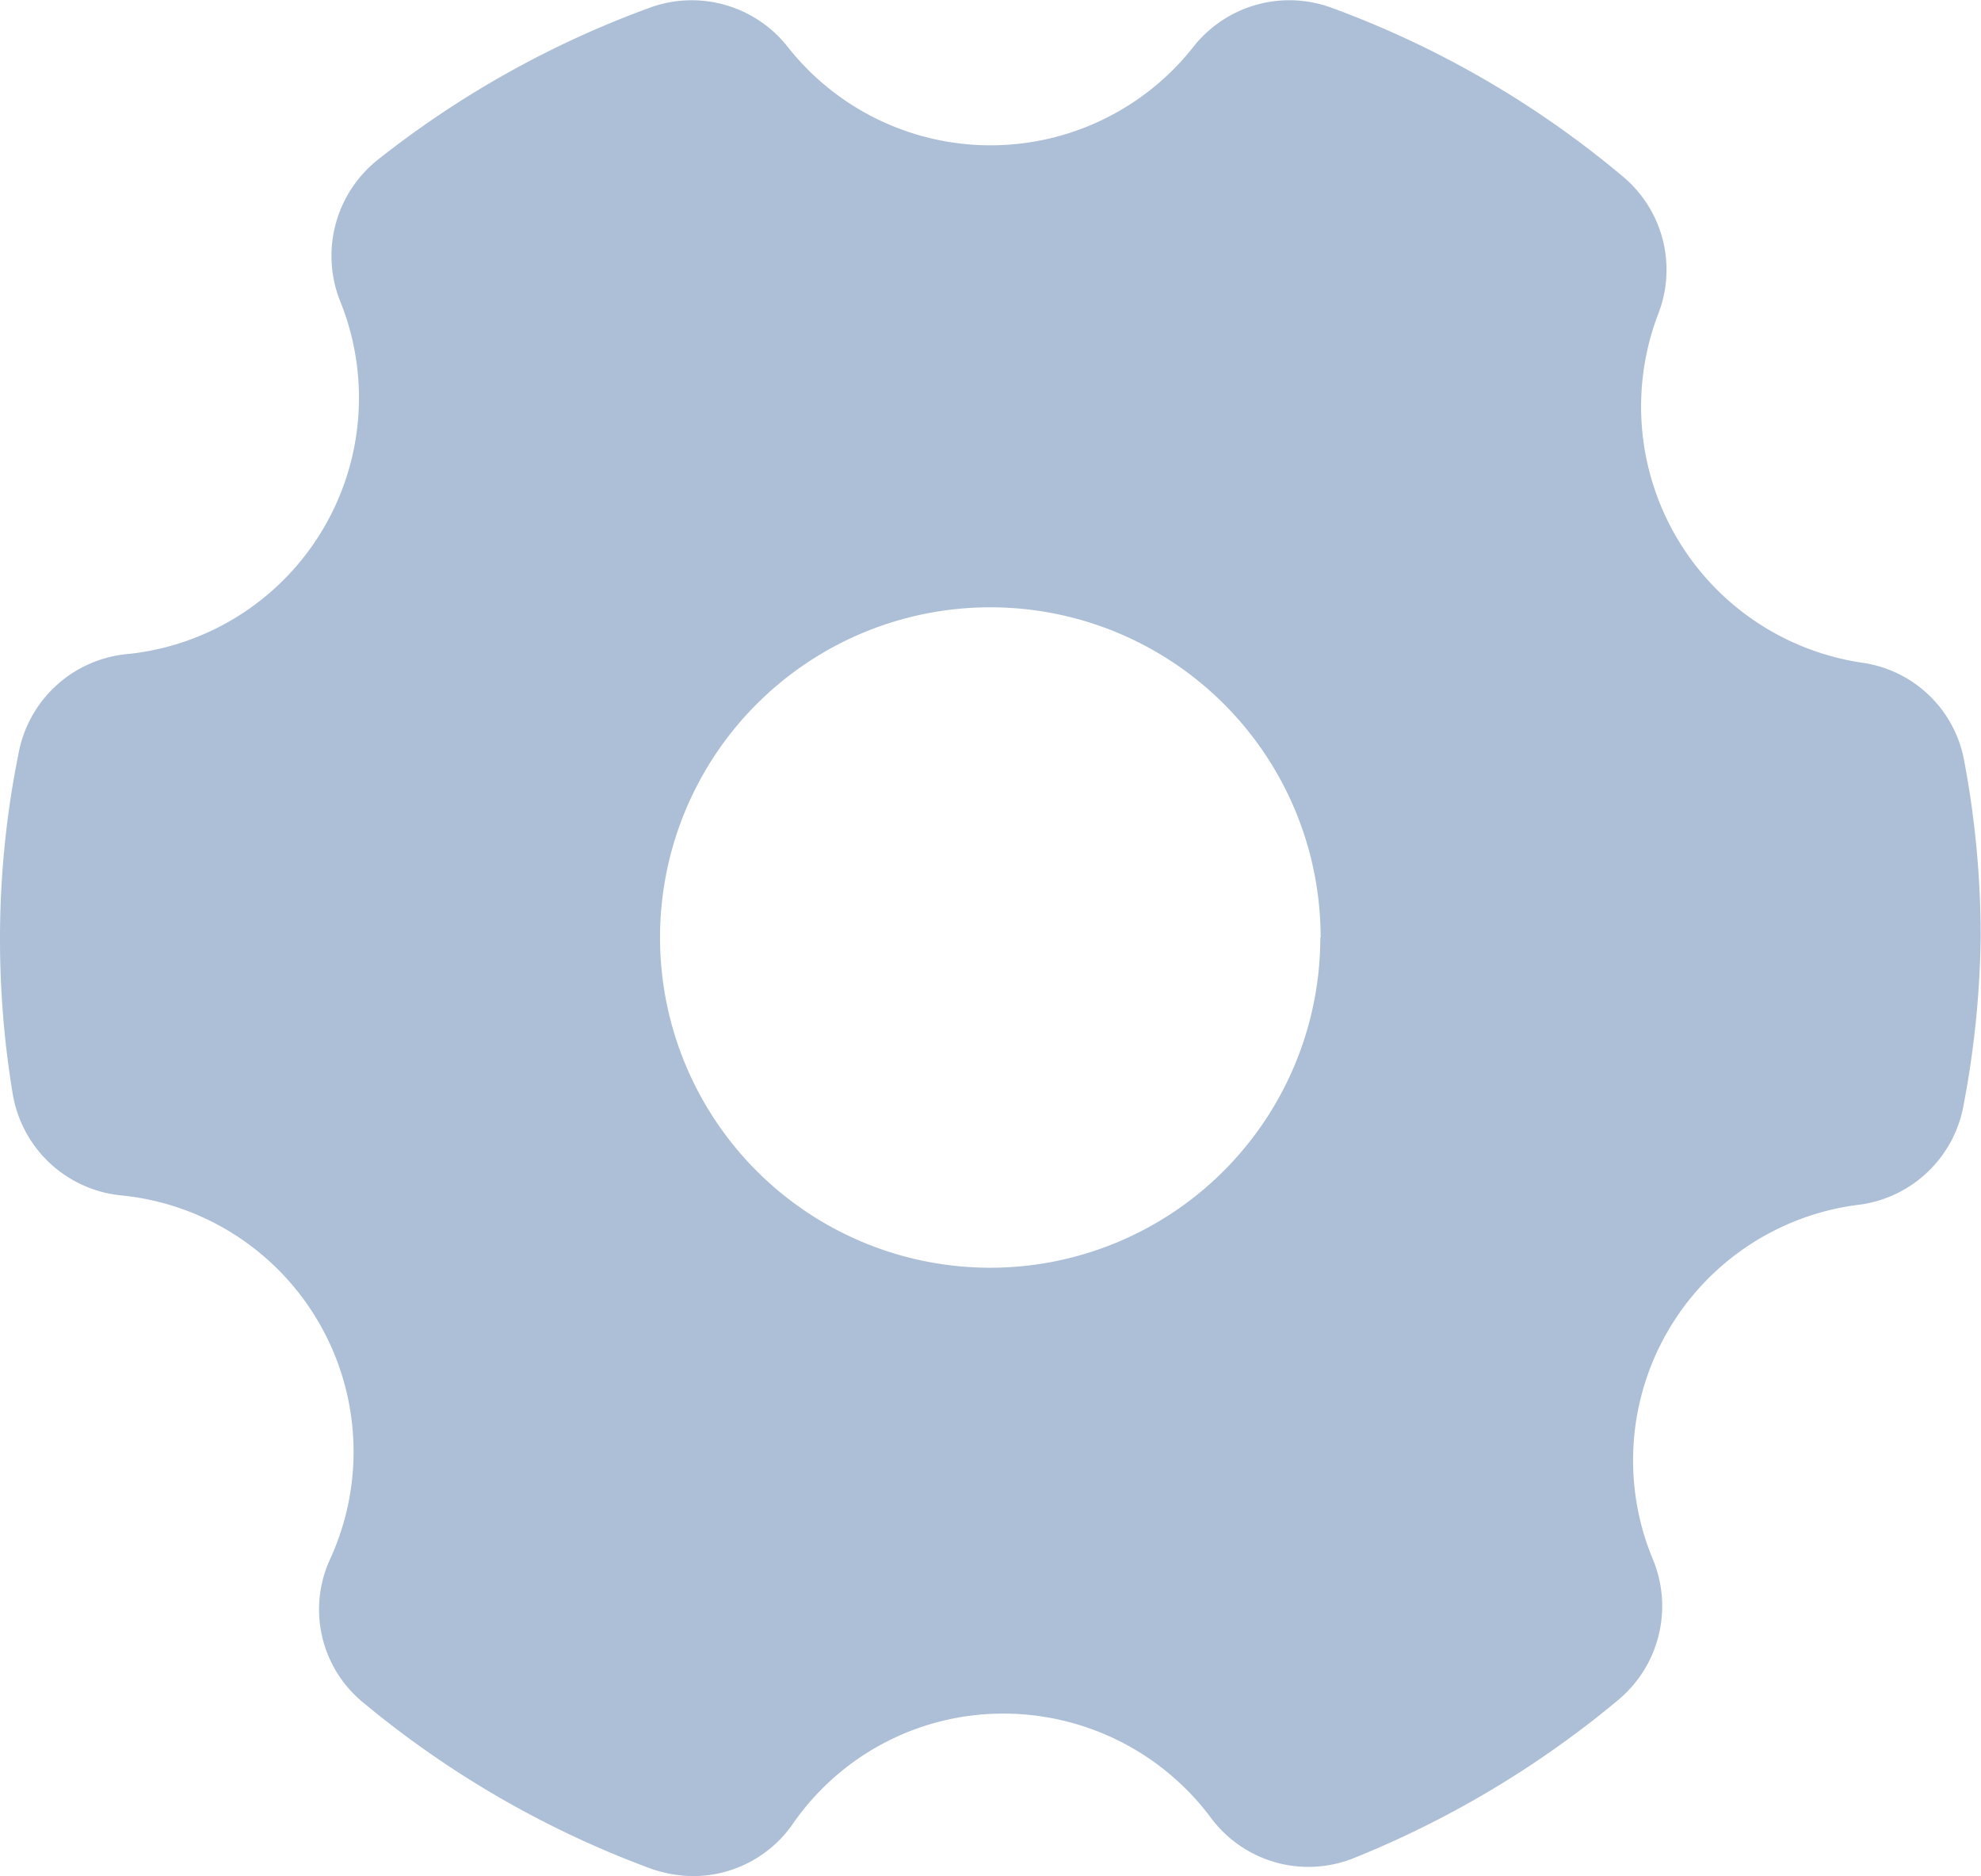 <svg xmlns="http://www.w3.org/2000/svg" width="24.104" height="22.823" viewBox="0 0 24.104 22.823">
  <g id="ic_system_settings" transform="translate(-1 -1.804)">
    <path id="Layer_2" data-name="Layer 2" d="M23.665,9.867a3.15,3.15,0,0,1-2.483-4.258,1.478,1.478,0,0,0-.442-1.663A11.851,11.851,0,0,0,17.206,1.9a1.486,1.486,0,0,0-1.679.466,3.142,3.142,0,0,1-4.949,0A1.486,1.486,0,0,0,8.9,1.9,11.907,11.907,0,0,0,5.6,3.745a1.494,1.494,0,0,0-.466,1.711A3.133,3.133,0,0,1,2.527,9.763a1.486,1.486,0,0,0-1.3,1.2A11.361,11.361,0,0,0,1,13.21,11.505,11.505,0,0,0,1.153,15.1a1.486,1.486,0,0,0,1.31,1.245A3.133,3.133,0,0,1,5.017,20.77a1.462,1.462,0,0,0,.41,1.752,11.939,11.939,0,0,0,3.5,2.017,1.607,1.607,0,0,0,.506.088A1.478,1.478,0,0,0,10.641,24a3.109,3.109,0,0,1,2.571-1.35,3.15,3.15,0,0,1,2.523,1.269,1.478,1.478,0,0,0,1.735.49,12.052,12.052,0,0,0,3.214-1.92,1.486,1.486,0,0,0,.434-1.7,3.133,3.133,0,0,1,2.515-4.331,1.486,1.486,0,0,0,1.261-1.221A11.65,11.65,0,0,0,25.1,13.21a11.536,11.536,0,0,0-.2-2.148A1.47,1.47,0,0,0,23.665,9.867Zm-6.6,3.342a4.017,4.017,0,1,1-4.017-4.017A4.017,4.017,0,0,1,17.069,13.21Z" transform="translate(0 0)" fill="#acbfd6"/>
  </g>
</svg>
